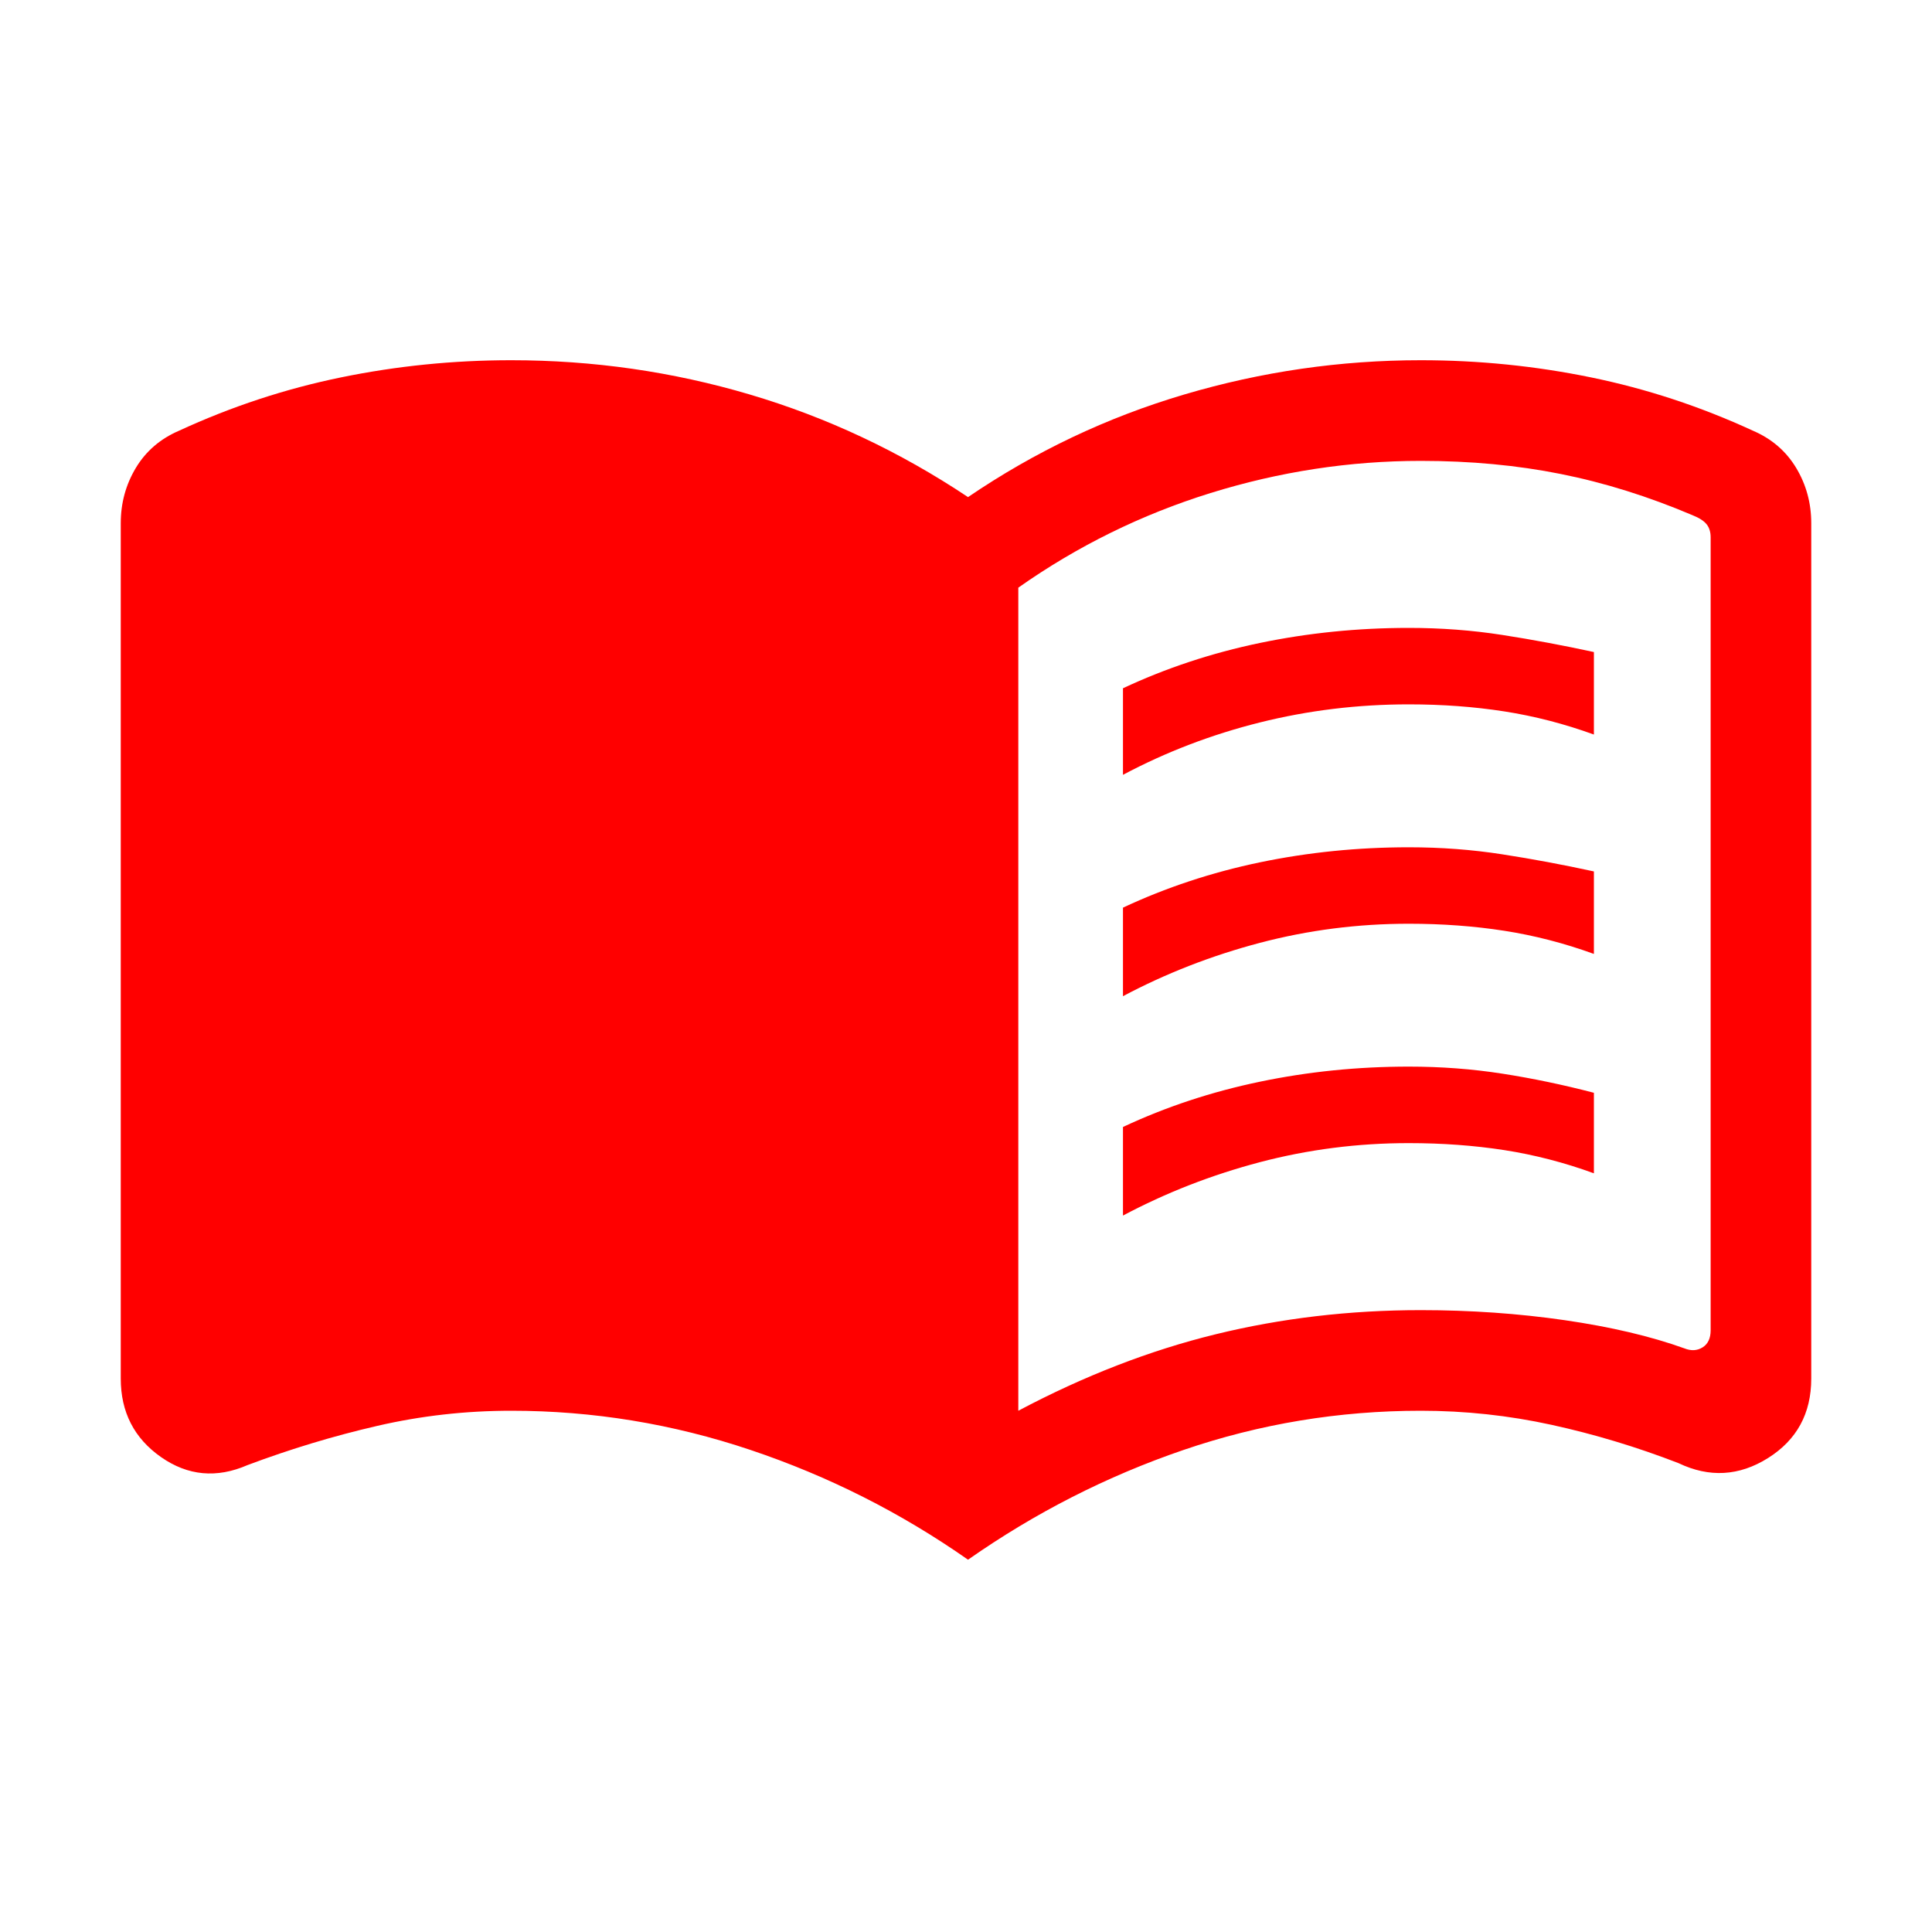 <svg xmlns="http://www.w3.org/2000/svg" height="40" width="40"><path fill="red" d="M23.25 16.042V14.25q1.333-.625 2.833-.938 1.5-.312 3.084-.312 1 0 1.937.146.938.146 1.896.354v1.708q-.917-.333-1.854-.479-.938-.146-1.979-.146-1.584 0-3.084.375t-2.833 1.084Zm0 9.125v-1.834q1.333-.625 2.833-.937 1.5-.313 3.084-.313 1 0 1.937.146.938.146 1.896.396v1.667q-.917-.334-1.854-.48-.938-.145-1.979-.145-1.584 0-3.084.395-1.5.396-2.833 1.105Zm0-4.542v-1.833q1.333-.625 2.833-.938 1.5-.312 3.084-.312 1 0 1.937.146.938.145 1.896.354v1.708q-.917-.333-1.854-.479-.938-.146-1.979-.146-1.584 0-3.084.396t-2.833 1.104Zm-2.167 8.583q2.042-1.083 4.084-1.583 2.041-.5 4.25-.5 1.541 0 2.979.208 1.437.209 2.479.584.208.083.375-.021.167-.104.167-.354V11.125q0-.167-.084-.271-.083-.104-.291-.187-1.375-.584-2.73-.854-1.354-.271-2.895-.271-2.209 0-4.355.666-2.145.667-3.979 1.959Zm-1.041 3.084q-2.084-1.459-4.5-2.271-2.417-.813-4.959-.813-1.416 0-2.771.313-1.354.312-2.687.812-.958.417-1.792-.166-.833-.584-.833-1.625V10.833q0-.625.312-1.145.313-.521.896-.771 1.625-.75 3.354-1.104 1.73-.355 3.521-.355 2.542 0 4.938.709 2.396.708 4.521 2.125 2.083-1.417 4.479-2.125 2.396-.709 4.896-.709 1.791 0 3.521.355 1.729.354 3.354 1.104.583.25.896.771.312.52.312 1.145v17.709q0 1.083-.896 1.646-.896.562-1.854.104-1.292-.5-2.625-.792-1.333-.292-2.708-.292-2.542 0-4.917.813-2.375.812-4.458 2.271Z"/></svg>